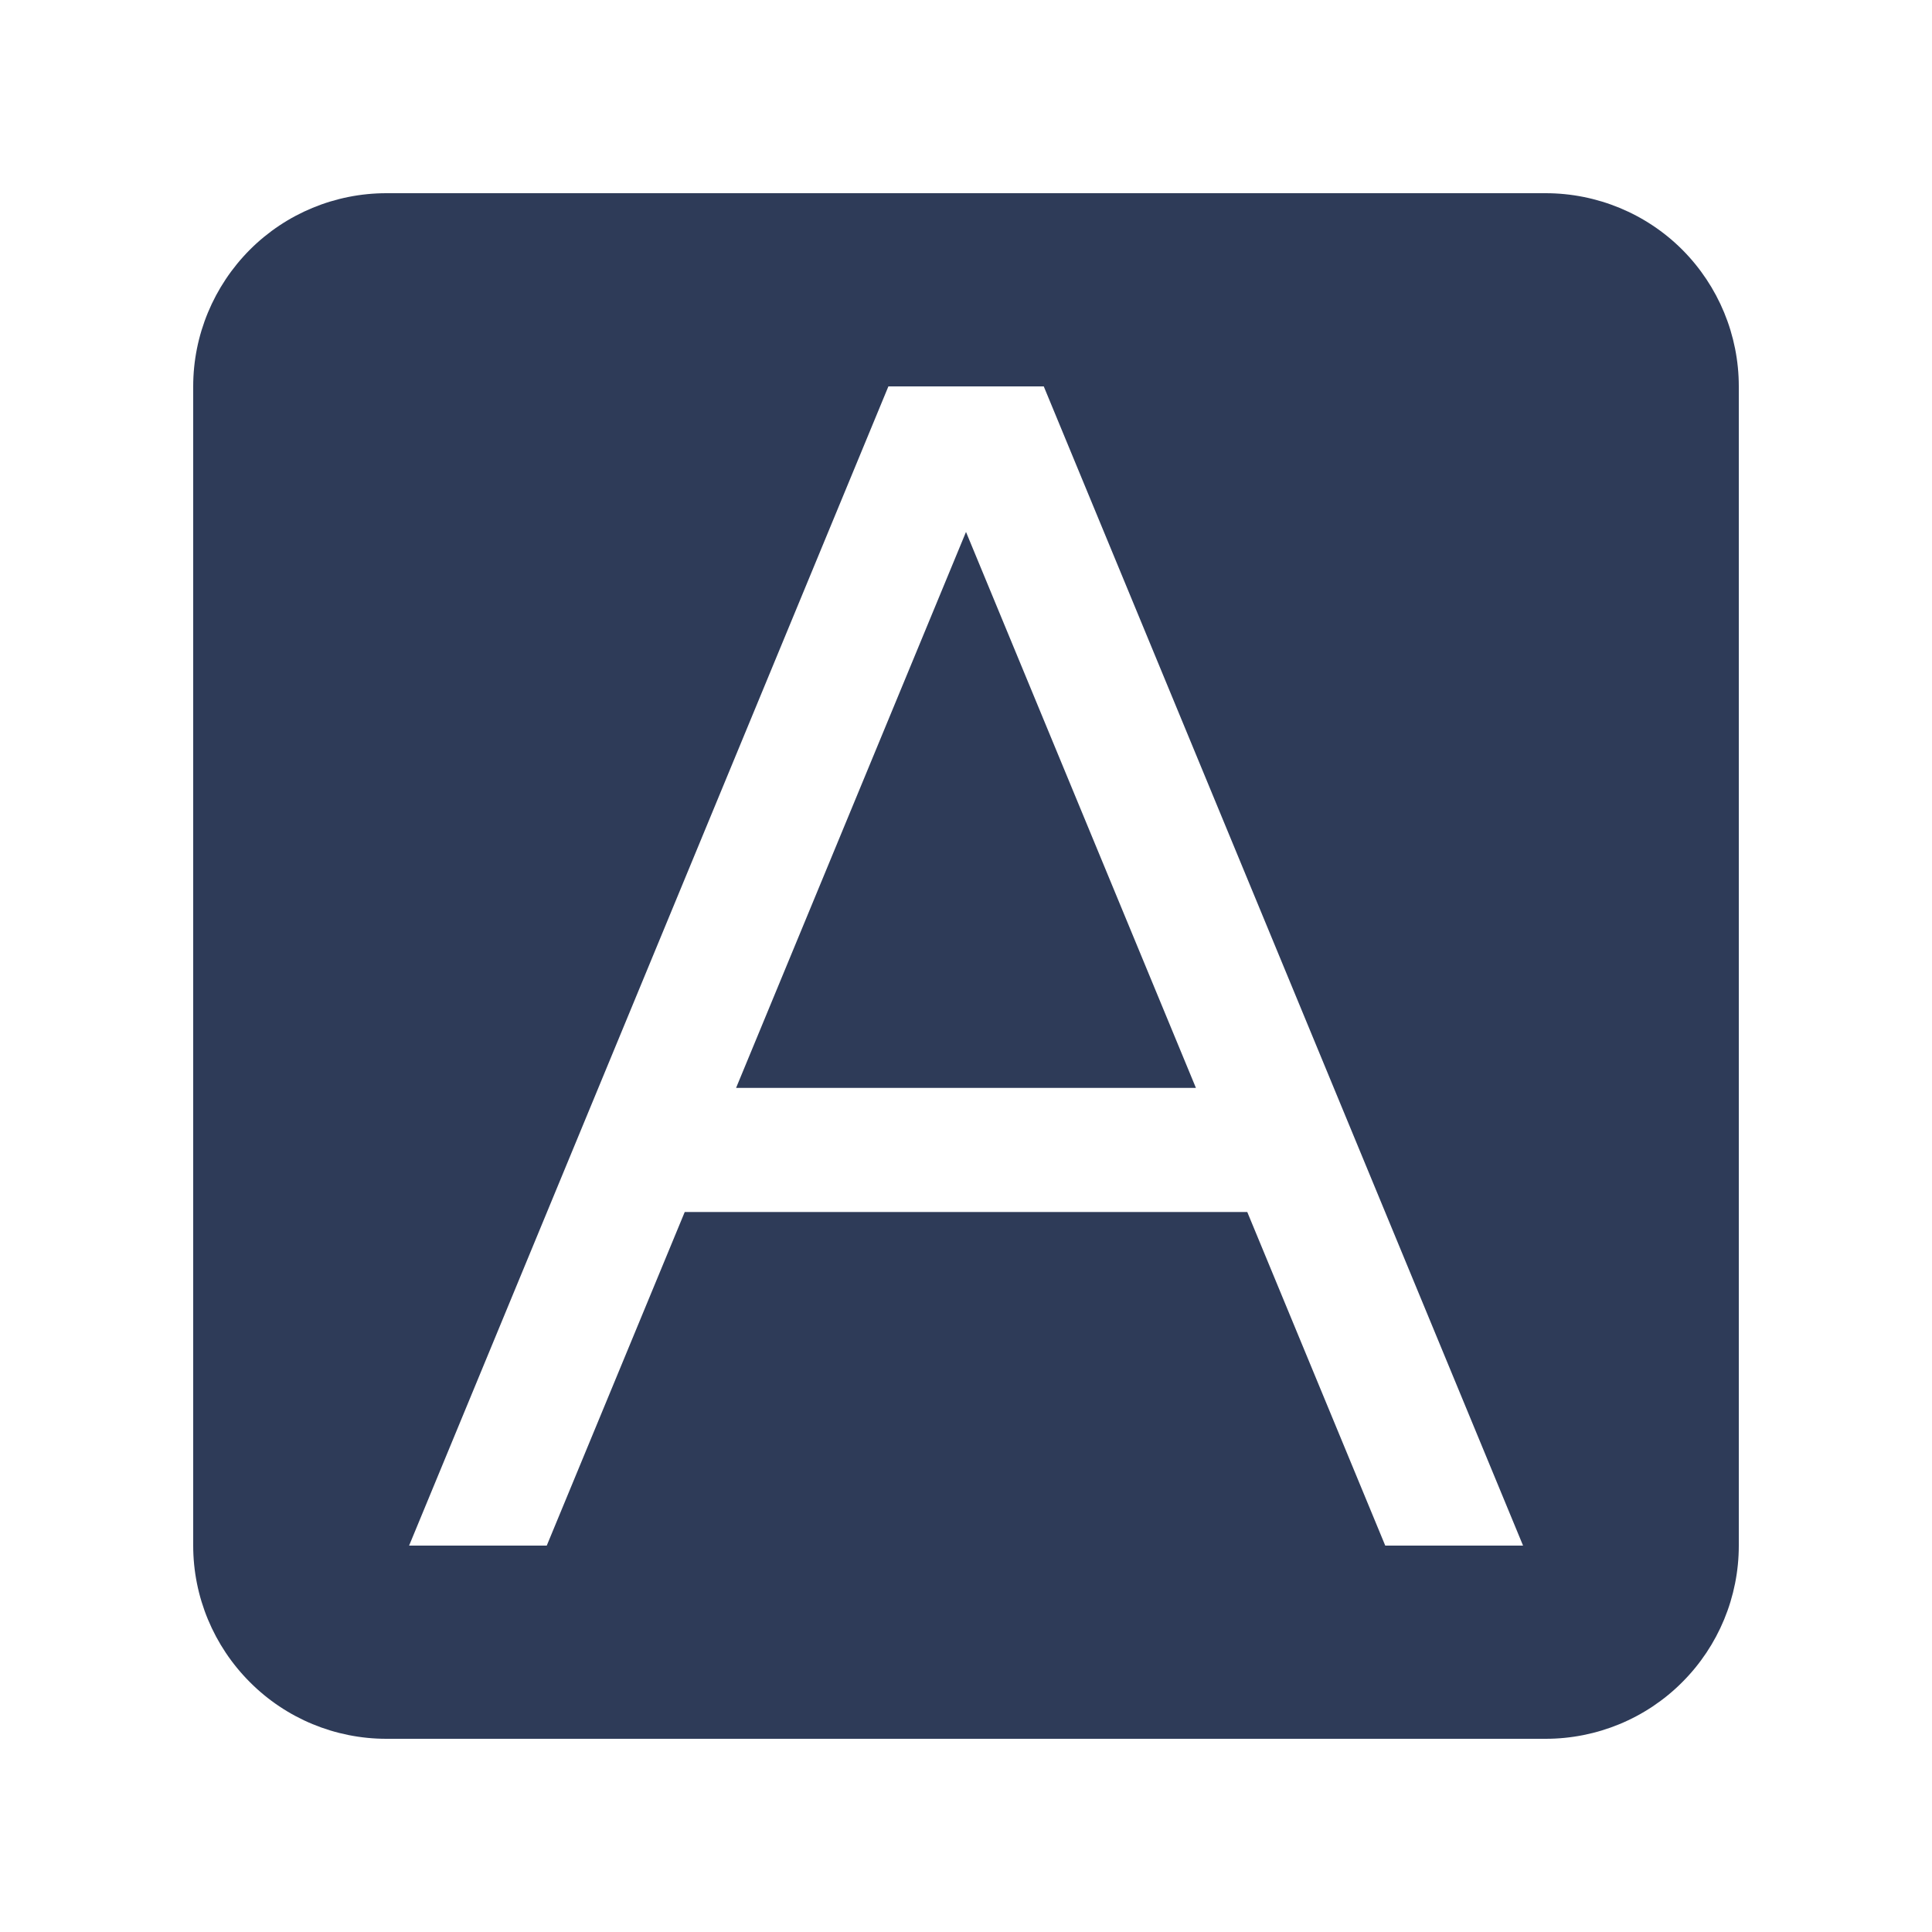 <svg width="12" height="12" viewBox="0 0 12 12" fill="none" xmlns="http://www.w3.org/2000/svg">
<path d="M2.4 1.2H9.6C9.918 1.2 10.224 1.326 10.449 1.551C10.674 1.777 10.8 2.082 10.8 2.4V9.6C10.8 9.918 10.674 10.223 10.449 10.448C10.224 10.674 9.918 10.8 9.6 10.8H2.4C2.082 10.8 1.777 10.674 1.552 10.448C1.327 10.223 1.2 9.918 1.2 9.6V2.4C1.2 2.082 1.327 1.777 1.552 1.551C1.777 1.326 2.082 1.2 2.4 1.2ZM7.428 6.757H4.572L6 3.304L7.428 6.757ZM7.747 7.528L8.604 9.6H9.46L6.483 2.4H5.518L2.541 9.6H3.396L4.253 7.528H7.747Z" fill="#2E3B58"/>
</svg>
